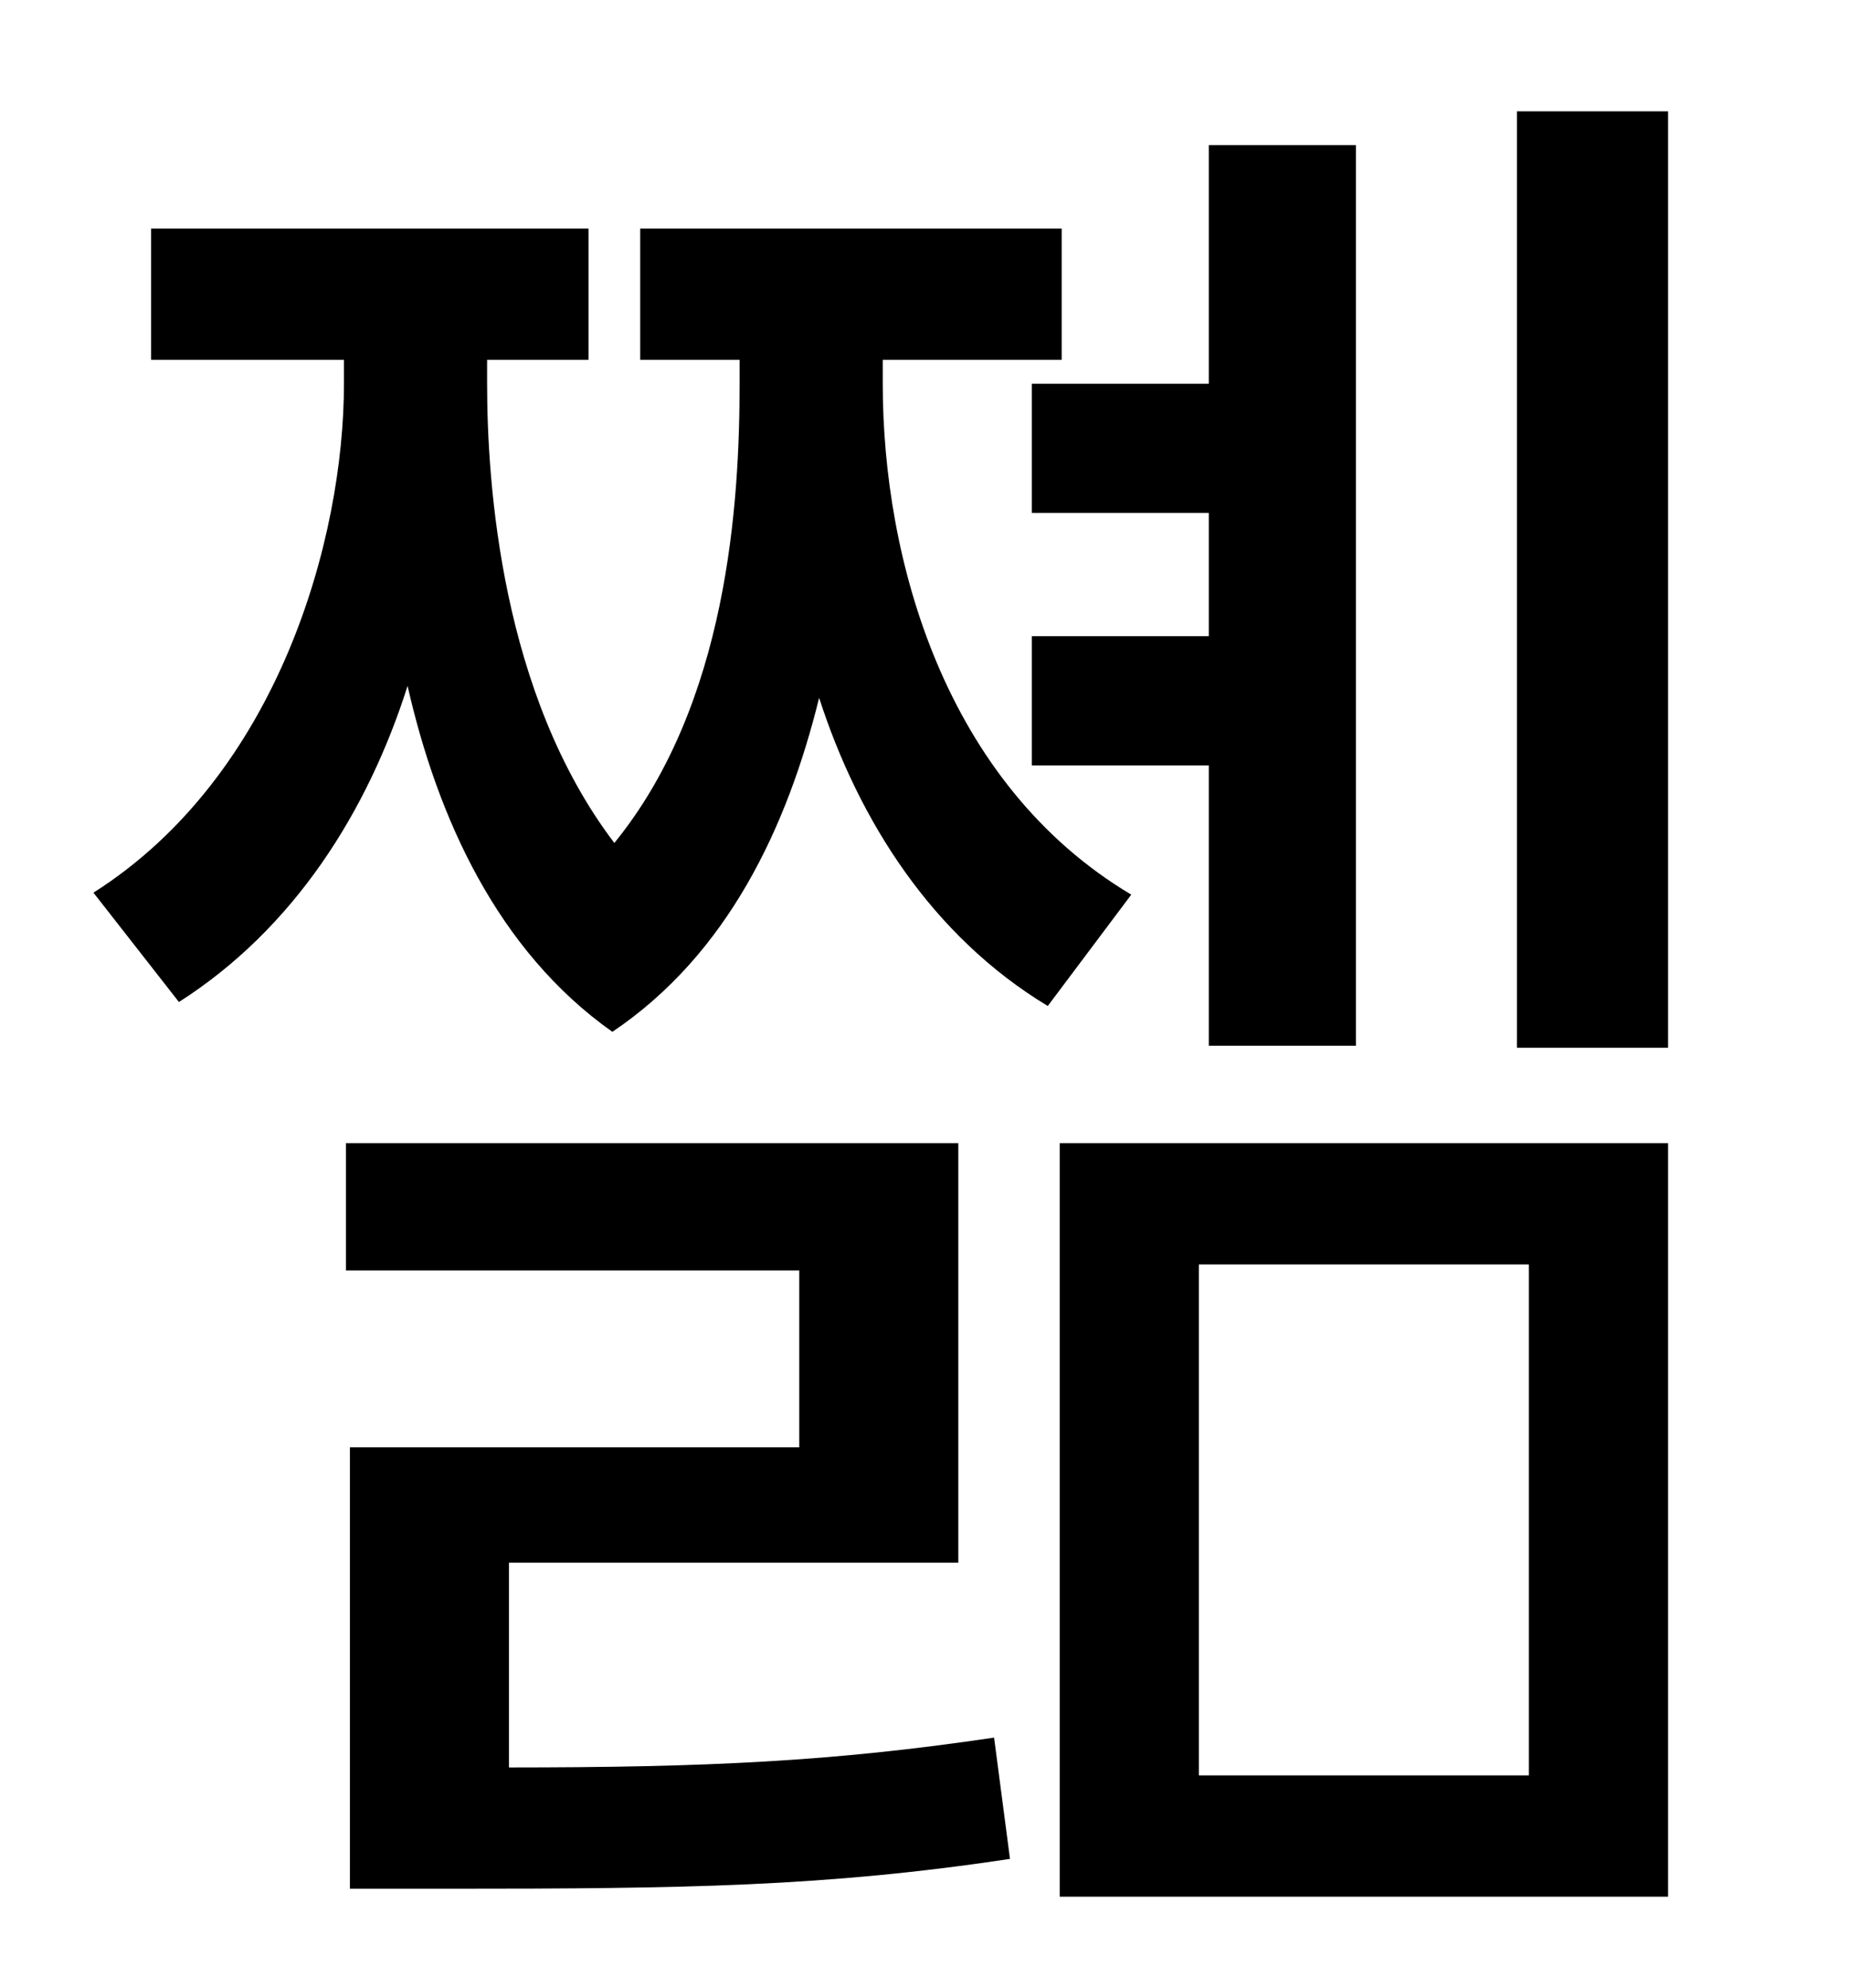 <?xml version="1.0" standalone="no"?>
<!DOCTYPE svg PUBLIC "-//W3C//DTD SVG 1.1//EN" "http://www.w3.org/Graphics/SVG/1.1/DTD/svg11.dtd" >
<svg xmlns="http://www.w3.org/2000/svg" xmlns:xlink="http://www.w3.org/1999/xlink" version="1.1" viewBox="-10 0 930 1000">
   <path fill="currentColor"
d="M509 193h89v-120h74v453h-74v-141h-89v-65h89v-62h-89v-65zM246 786v103c100 0 163 -3 244 -15l8 61c-93 14 -163 15 -282 15h-50v-222h226v-89h-228v-64h308v211h-226zM434 181v12c0 88 31 201 125 257l-42 56c-58 -35 -95 -93 -115 -155c-16 65 -46 129 -104 168
c-58 -41 -88 -108 -103 -174c-20 63 -57 122 -115 159l-43 -55c93 -59 126 -178 126 -256v-12h-97v-66h220v66h-51v12c0 50 7 156 64 231c57 -70 63 -171 63 -231v-12h-50v-66h212v66h-90zM593 636v257h166v-257h-166zM523 954v-379h306v379h-306zM753 56h76v471h-76v-471z
" />
</svg>
